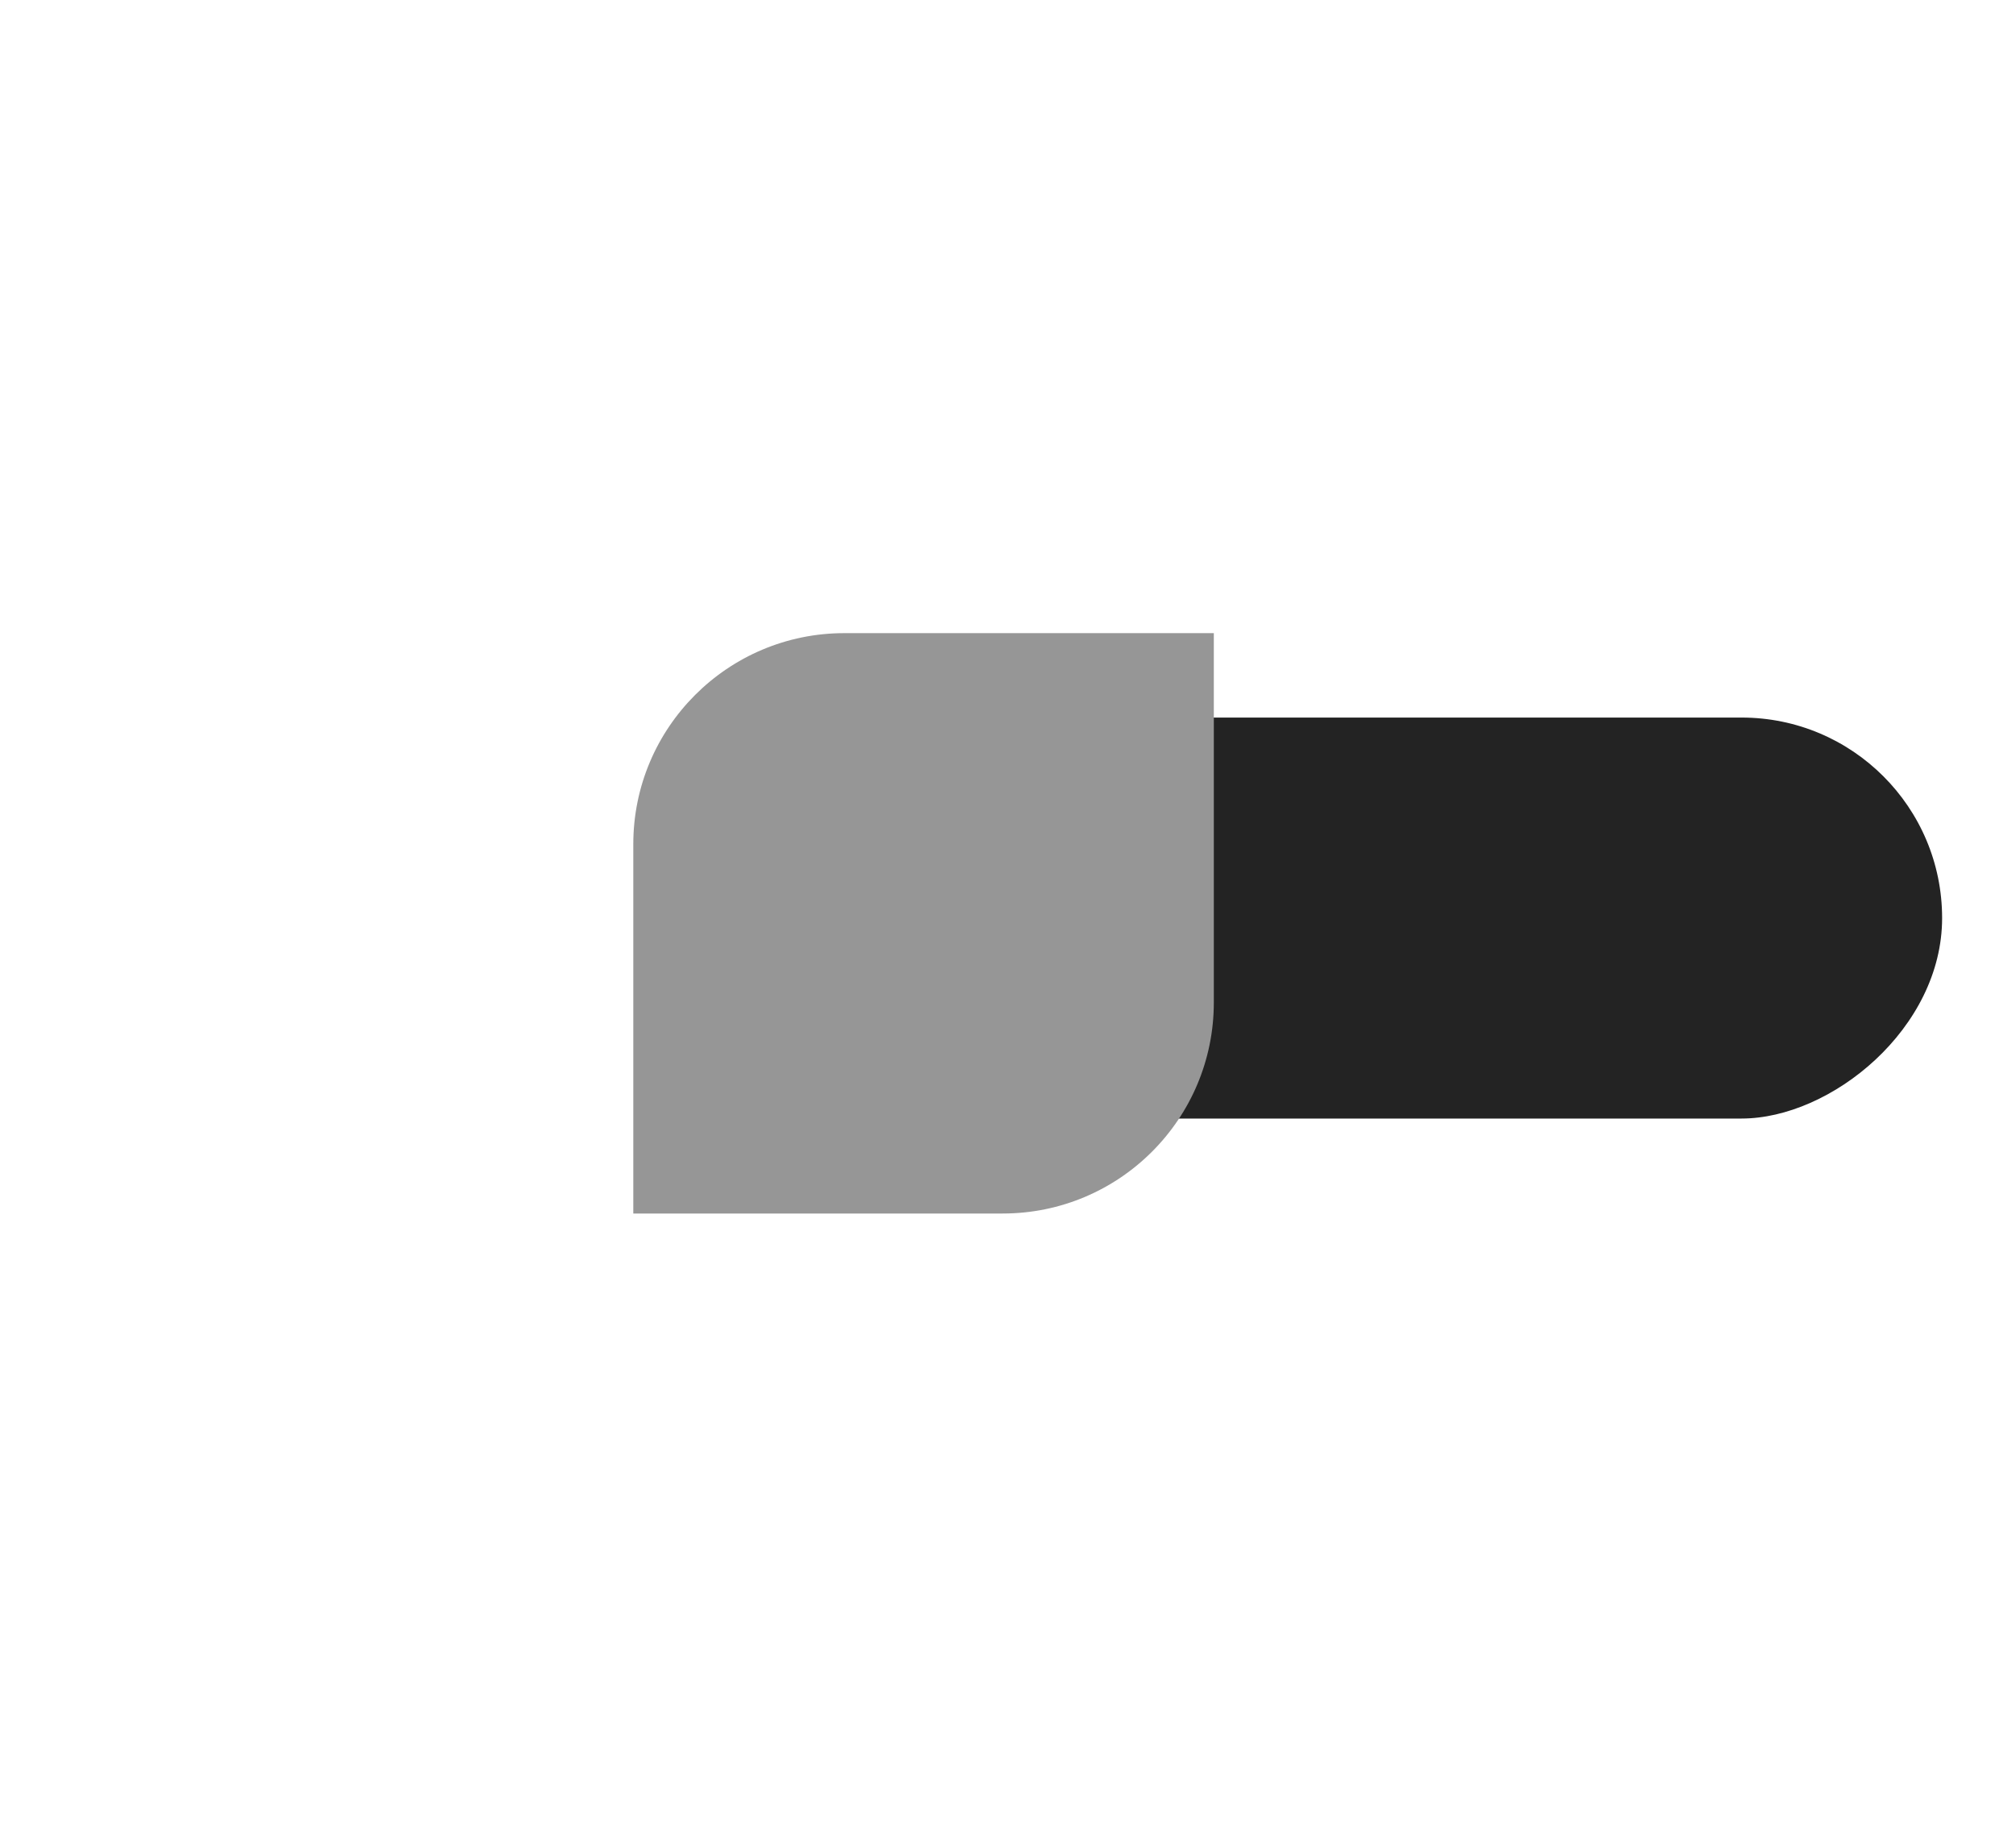 <svg width="191" height="175" viewBox="0 0 191 175" fill="none" xmlns="http://www.w3.org/2000/svg">
    <rect x="60.5" y="106.5" width="39" height="124" rx="19.5" transform="rotate(-90 60.5 106.5)" fill="#232323" stroke="white"/>
    <g filter="url(#filter0_d_55_9)">
        <path d="M60 115L60 80C60 68.954 68.954 60 80 60L115 60L115 95C115 106.046 106.046 115 95 115L60 115Z" fill="#969696"/>
    </g>
    <path d="M60.434 146H56.898C56.588 146 56.434 145.84 56.434 145.52V135.6C56.434 135.28 56.588 135.12 56.898 135.12H59.906C61.228 135.12 62.236 135.333 62.93 135.76C63.623 136.187 63.97 136.805 63.97 137.616V138.496C63.97 139.243 63.607 139.835 62.882 140.272C63.959 140.731 64.498 141.371 64.498 142.192V143.376C64.498 144.208 64.146 144.853 63.442 145.312C62.738 145.771 61.735 146 60.434 146ZM59.906 137.2H59.074V139.504H59.906C60.354 139.504 60.706 139.413 60.962 139.232C61.228 139.04 61.362 138.779 61.362 138.448V138.032C61.362 137.733 61.25 137.52 61.026 137.392C60.812 137.264 60.439 137.2 59.906 137.2ZM60.434 141.456H59.074V143.92H60.434C60.892 143.92 61.25 143.835 61.506 143.664C61.762 143.483 61.89 143.227 61.89 142.896V142.384C61.89 142.107 61.751 141.883 61.474 141.712C61.207 141.541 60.86 141.456 60.434 141.456ZM71.117 141.088L68.781 145.6C68.642 145.867 68.413 146 68.093 146H66.589C66.29 146 66.141 145.84 66.141 145.52V135.6C66.141 135.28 66.29 135.12 66.589 135.12H68.317C68.626 135.12 68.781 135.28 68.781 135.6V141.232C68.983 140.677 69.175 140.245 69.357 139.936L71.741 135.52C71.879 135.253 72.109 135.12 72.429 135.12H73.933C74.231 135.12 74.381 135.28 74.381 135.6V145.52C74.381 145.84 74.231 146 73.933 146H72.205C71.895 146 71.741 145.84 71.741 145.52V139.728C71.634 140.027 71.426 140.48 71.117 141.088ZM86.633 135.6V145.52C86.633 145.84 86.484 146 86.185 146H84.537C84.228 146 84.073 145.84 84.073 145.52V140.432C83.881 141.221 83.71 141.787 83.561 142.128L82.857 143.872C82.74 144.192 82.531 144.352 82.233 144.352H80.841C80.574 144.352 80.371 144.192 80.233 143.872L79.353 141.84C79.267 141.637 79.129 141.184 78.937 140.48V145.52C78.937 145.84 78.787 146 78.489 146H76.921C76.612 146 76.457 145.84 76.457 145.52V135.6C76.457 135.28 76.612 135.12 76.921 135.12H78.553C78.766 135.12 78.921 135.237 79.017 135.472L81.081 140.272C81.188 140.528 81.342 140.949 81.545 141.536C81.716 141.045 81.87 140.635 82.009 140.304L83.993 135.472C84.089 135.237 84.249 135.12 84.473 135.12H86.185C86.484 135.12 86.633 135.28 86.633 135.6ZM96.775 135.6L93.735 140.464L97.175 145.52C97.26 145.648 97.281 145.76 97.239 145.856C97.196 145.952 97.095 146 96.935 146H94.663C94.428 146 94.204 145.84 93.991 145.52L91.479 141.6H91.351V145.52C91.351 145.84 91.201 146 90.903 146H89.175C88.865 146 88.711 145.84 88.711 145.52V135.6C88.711 135.28 88.865 135.12 89.175 135.12H90.903C91.201 135.12 91.351 135.28 91.351 135.6V139.68H91.479L93.895 135.6C94.076 135.28 94.327 135.12 94.647 135.12H96.551C96.711 135.12 96.807 135.168 96.839 135.264C96.881 135.349 96.86 135.461 96.775 135.6ZM101.026 135.6V139.408H103.922V135.6C103.922 135.28 104.077 135.12 104.386 135.12H106.114C106.413 135.12 106.562 135.28 106.562 135.6V145.52C106.562 145.84 106.413 146 106.114 146H104.386C104.077 146 103.922 145.84 103.922 145.52V141.568H101.026V145.52C101.026 145.84 100.877 146 100.578 146H98.85C98.541 146 98.386 145.84 98.386 145.52V135.6C98.386 135.28 98.541 135.12 98.85 135.12H100.578C100.877 135.12 101.026 135.28 101.026 135.6ZM116.848 135.6L113.472 143.152C112.971 144.272 112.464 145.029 111.952 145.424C111.44 145.808 110.747 146 109.872 146H109.632C109.312 146 109.152 145.845 109.152 145.536V144.304C109.152 143.984 109.312 143.824 109.632 143.824H109.872C110.213 143.824 110.485 143.76 110.688 143.632C110.901 143.493 111.083 143.264 111.232 142.944L108.032 135.6C107.893 135.28 108.005 135.12 108.368 135.12H110.32C110.576 135.12 110.768 135.28 110.896 135.6L112.096 138.784C112.256 139.2 112.411 139.691 112.56 140.256C112.859 139.307 113.013 138.816 113.024 138.784L114.24 135.6C114.357 135.28 114.544 135.12 114.8 135.12H116.496C116.667 135.12 116.784 135.163 116.848 135.248C116.912 135.333 116.912 135.451 116.848 135.6ZM117.73 135.12H124.466C124.786 135.12 124.946 135.269 124.946 135.568V136.816C124.946 137.125 124.786 137.28 124.466 137.28H122.418V145.52C122.418 145.84 122.268 146 121.97 146H120.242C119.932 146 119.778 145.84 119.778 145.52V137.28H117.73C117.41 137.28 117.25 137.125 117.25 136.816V135.568C117.25 135.269 117.41 135.12 117.73 135.12ZM131.186 141.088L128.85 145.6C128.711 145.867 128.482 146 128.162 146H126.658C126.359 146 126.21 145.84 126.21 145.52V135.6C126.21 135.28 126.359 135.12 126.658 135.12H128.386C128.695 135.12 128.85 135.28 128.85 135.6V141.232C129.053 140.677 129.245 140.245 129.426 139.936L131.81 135.52C131.949 135.253 132.178 135.12 132.498 135.12H134.002C134.301 135.12 134.45 135.28 134.45 135.6V145.52C134.45 145.84 134.301 146 134.002 146H132.274C131.965 146 131.81 145.84 131.81 145.52V139.728C131.703 140.027 131.495 140.48 131.186 141.088ZM147.273 142.416V143.392C147.273 144.256 146.932 144.928 146.249 145.408C145.577 145.888 144.607 146.128 143.337 146.128C142.068 146.128 141.092 145.888 140.409 145.408C139.737 144.928 139.401 144.256 139.401 143.392V137.728C139.401 136.864 139.737 136.192 140.409 135.712C141.092 135.232 142.068 134.992 143.337 134.992C144.607 134.992 145.577 135.232 146.249 135.712C146.932 136.192 147.273 136.864 147.273 137.728V138.464C147.273 138.784 147.124 138.944 146.825 138.944H145.177C144.868 138.944 144.713 138.784 144.713 138.464V138.192C144.713 137.499 144.265 137.152 143.369 137.152C142.484 137.152 142.041 137.499 142.041 138.192V142.928C142.041 143.621 142.484 143.968 143.369 143.968C144.265 143.968 144.713 143.621 144.713 142.928V142.416C144.713 142.096 144.868 141.936 145.177 141.936H146.825C147.124 141.936 147.273 142.096 147.273 142.416ZM152.94 146H149.404C149.095 146 148.94 145.84 148.94 145.52V135.6C148.94 135.28 149.095 135.12 149.404 135.12H152.412C153.735 135.12 154.743 135.333 155.436 135.76C156.129 136.187 156.476 136.805 156.476 137.616V138.496C156.476 139.243 156.113 139.835 155.388 140.272C156.465 140.731 157.004 141.371 157.004 142.192V143.376C157.004 144.208 156.652 144.853 155.948 145.312C155.244 145.771 154.241 146 152.94 146ZM152.412 137.2H151.58V139.504H152.412C152.86 139.504 153.212 139.413 153.468 139.232C153.735 139.04 153.868 138.779 153.868 138.448V138.032C153.868 137.733 153.756 137.52 153.532 137.392C153.319 137.264 152.945 137.2 152.412 137.2ZM152.94 141.456H151.58V143.92H152.94C153.399 143.92 153.756 143.835 154.012 143.664C154.268 143.483 154.396 143.227 154.396 142.896V142.384C154.396 142.107 154.257 141.883 153.98 141.712C153.713 141.541 153.367 141.456 152.94 141.456ZM161.287 135.6V145.52C161.287 145.84 161.138 146 160.839 146H159.111C158.802 146 158.647 145.84 158.647 145.52V135.6C158.647 135.28 158.802 135.12 159.111 135.12H160.839C161.138 135.12 161.287 135.28 161.287 135.6ZM163.033 135.12H169.769C170.089 135.12 170.249 135.269 170.249 135.568V136.816C170.249 137.125 170.089 137.28 169.769 137.28H167.721V145.52C167.721 145.84 167.572 146 167.273 146H165.545C165.236 146 165.081 145.84 165.081 145.52V137.28H163.033C162.713 137.28 162.553 137.125 162.553 136.816V135.568C162.553 135.269 162.713 135.12 163.033 135.12ZM171.941 141.28V135.6C171.941 135.28 172.095 135.12 172.405 135.12H179.173C179.471 135.12 179.621 135.28 179.621 135.6V145.52C179.621 145.84 179.471 146 179.173 146H177.445C177.135 146 176.981 145.84 176.981 145.52V137.28H174.501V141.504C174.501 142.976 174.186 144.096 173.557 144.864C172.938 145.621 172.026 146 170.821 146H170.725C170.405 146 170.245 145.845 170.245 145.536V144.16C170.245 143.84 170.405 143.68 170.725 143.68H170.821C171.226 143.68 171.514 143.499 171.685 143.136C171.855 142.763 171.941 142.144 171.941 141.28ZM185.625 146.128C184.345 146.128 183.342 145.883 182.617 145.392C181.902 144.901 181.545 144.235 181.545 143.392V137.728C181.545 136.885 181.902 136.219 182.617 135.728C183.342 135.237 184.345 134.992 185.625 134.992C186.916 134.992 187.918 135.237 188.633 135.728C189.358 136.219 189.721 136.885 189.721 137.728V143.392C189.721 144.235 189.358 144.901 188.633 145.392C187.918 145.883 186.916 146.128 185.625 146.128ZM184.569 143.696C184.825 143.877 185.177 143.968 185.625 143.968C186.073 143.968 186.425 143.877 186.681 143.696C186.948 143.515 187.081 143.259 187.081 142.928V138.192C187.081 137.861 186.948 137.605 186.681 137.424C186.425 137.243 186.073 137.152 185.625 137.152C185.177 137.152 184.825 137.243 184.569 137.424C184.313 137.605 184.185 137.861 184.185 138.192V142.928C184.185 143.259 184.313 143.515 184.569 143.696Z" fill="white"/>
    <defs>
        <filter id="filter0_d_55_9" x="0" y="0" width="175" height="175" filterUnits="userSpaceOnUse" color-interpolation-filters="sRGB">
            <feFlood flood-opacity="0" result="BackgroundImageFix"/>
            <feColorMatrix in="SourceAlpha" type="matrix" values="0 0 0 0 0 0 0 0 0 0 0 0 0 0 0 0 0 0 127 0" result="hardAlpha"/>
            <feOffset/>
            <feGaussianBlur stdDeviation="30"/>
            <feComposite in2="hardAlpha" operator="out"/>
            <feColorMatrix type="matrix" values="0 0 0 0 0.45 0 0 0 0 0.45 0 0 0 0 0.45 0 0 0 1 0"/>
            <feBlend mode="normal" in2="BackgroundImageFix" result="effect1_dropShadow_55_9"/>
            <feBlend mode="normal" in="SourceGraphic" in2="effect1_dropShadow_55_9" result="shape"/>
        </filter>
    </defs>
</svg>
